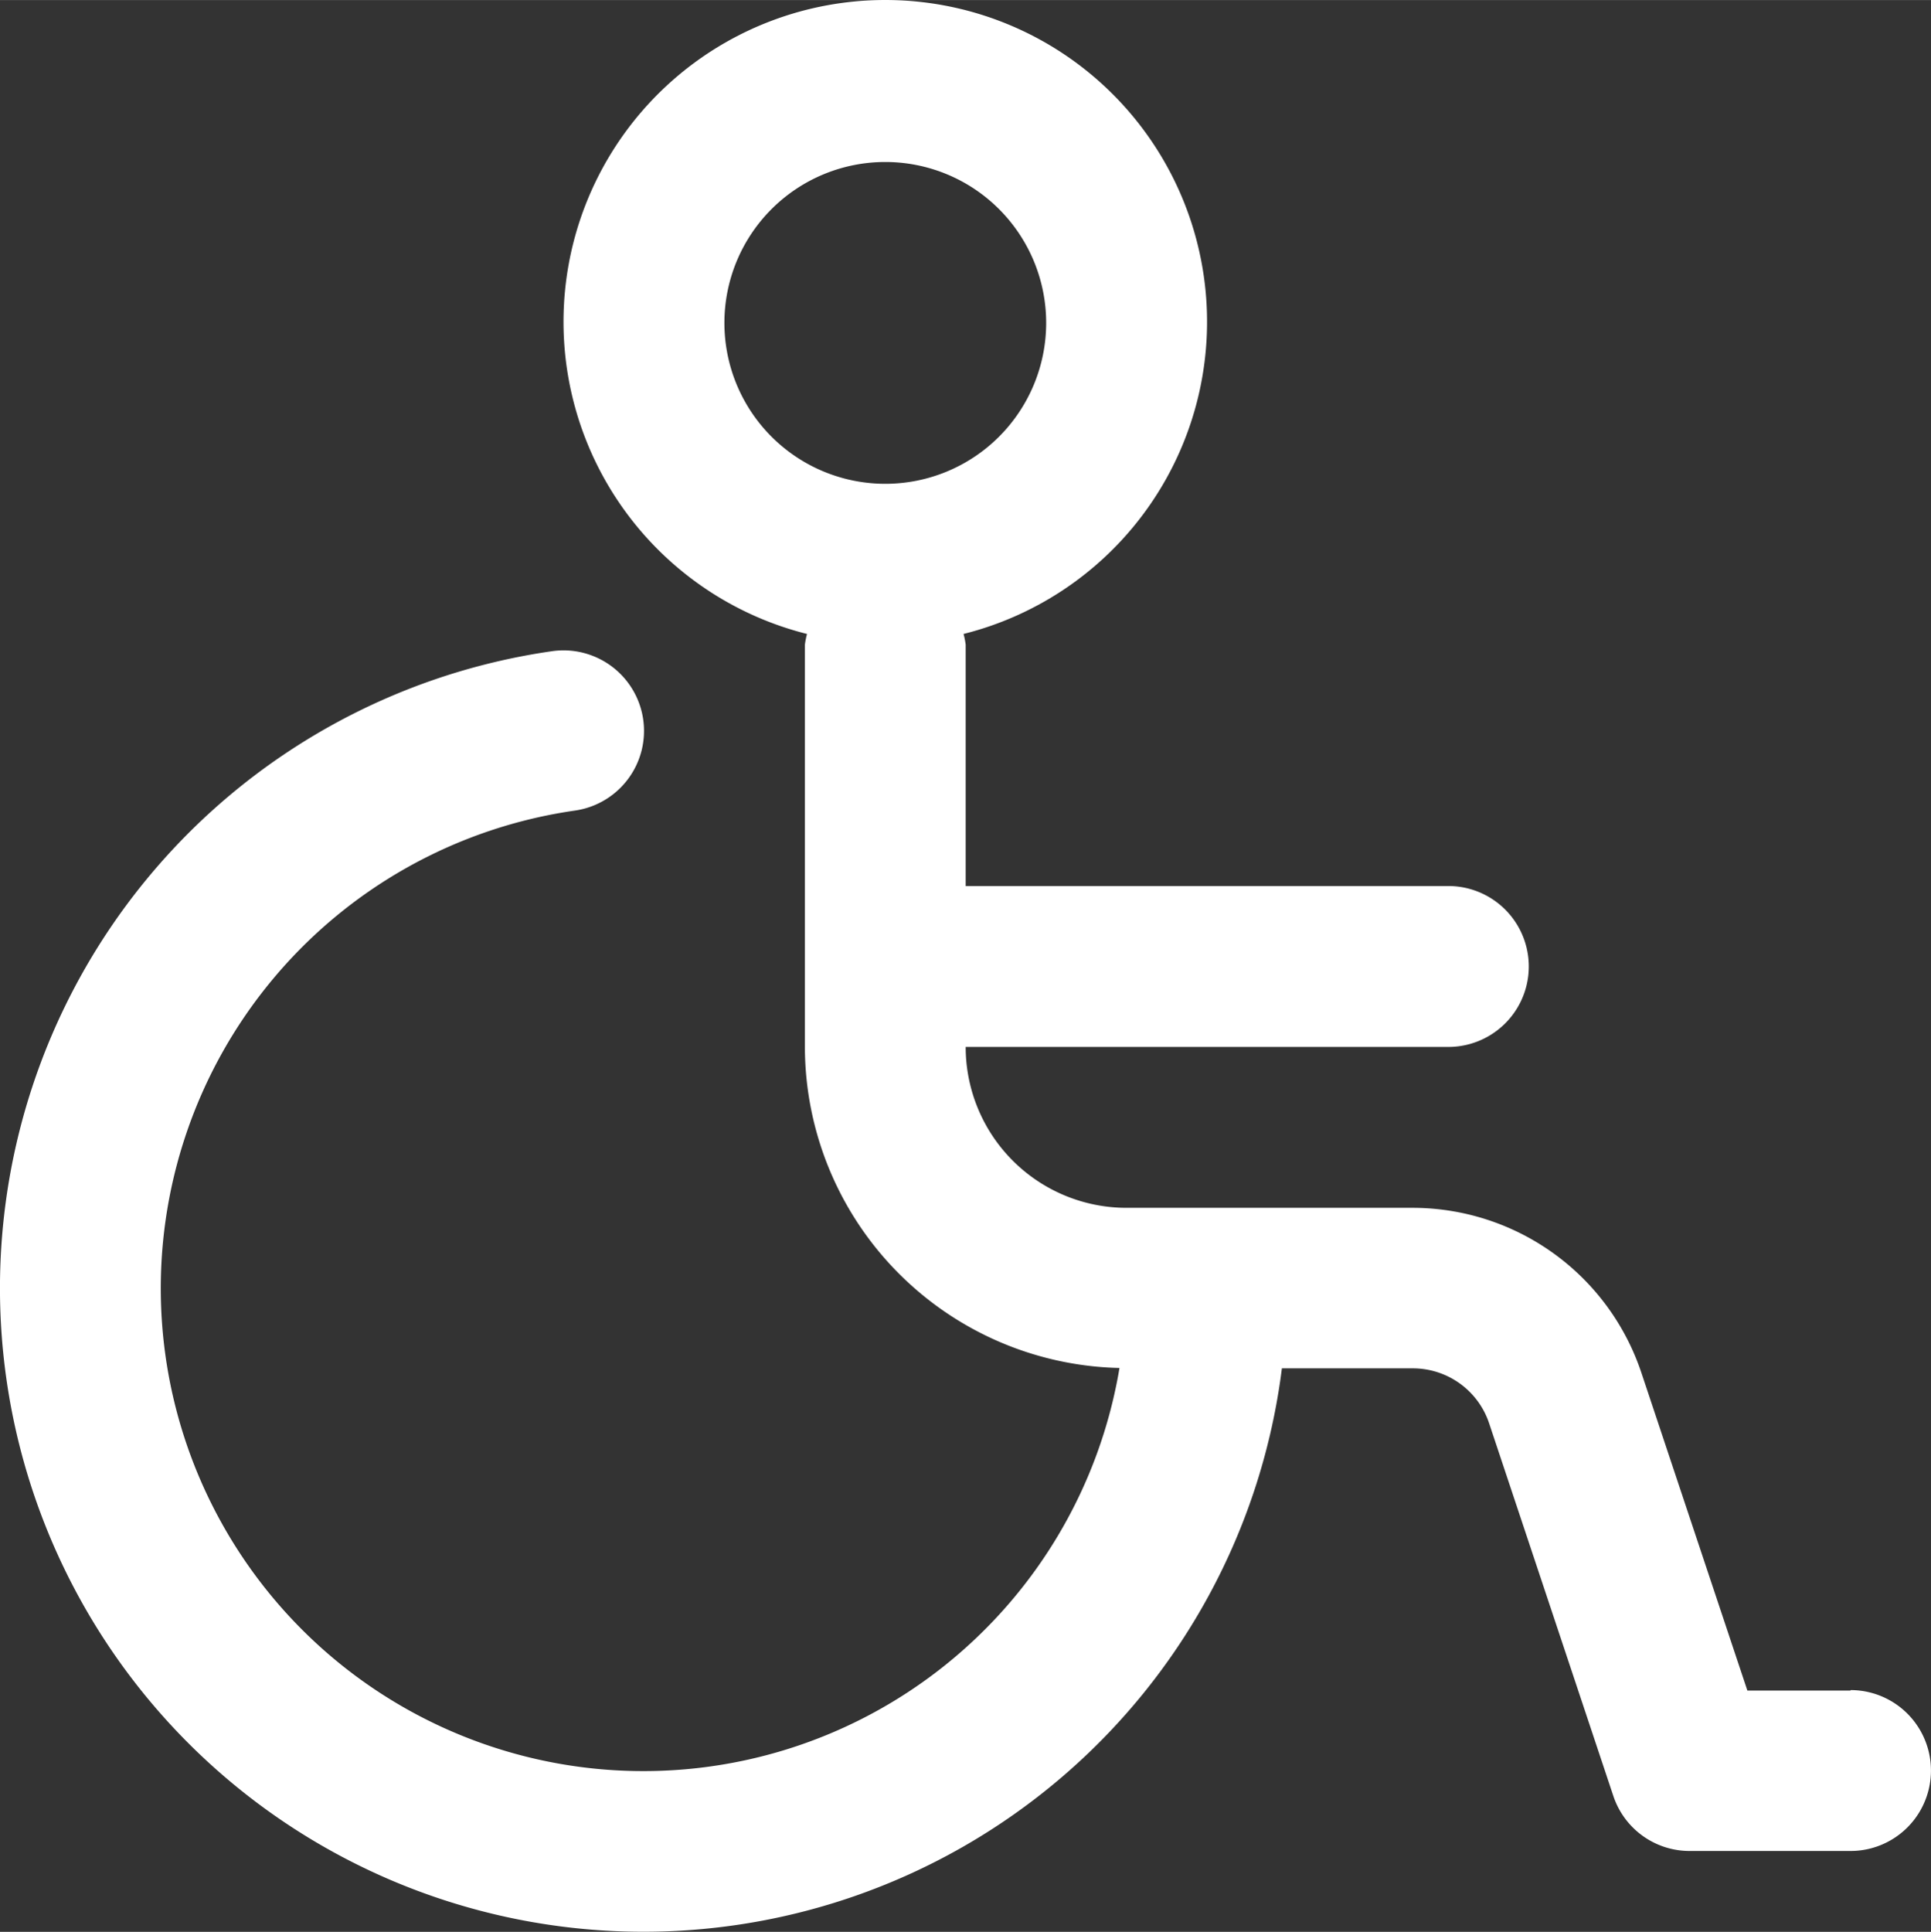 <svg xmlns="http://www.w3.org/2000/svg" width="23.313" height="23.321" viewBox="0 0 25.313 25.321">
  <rect x="0" y="0" width="25.313" height="25.321" fill="#333333" stroke="none"/>
  <path id="wheelchair" d="M24.252,22.144H22.9L21.511,17.98a3.163,3.163,0,0,0-3-2.163H14.762a2.109,2.109,0,0,1-2.109-2.109H18.98a1.054,1.054,0,0,0,0-2.109H12.653V8.436a1.082,1.082,0,0,0-.028-.141,4.218,4.218,0,1,0-2.052,0,1.082,1.082,0,0,0-.028.141v5.272a4.218,4.218,0,0,0,4.124,4.208A6.327,6.327,0,1,1,7.531,10.61a1.055,1.055,0,1,0-.3-2.089,8.435,8.435,0,1,0,9.567,9.4h1.717a1.054,1.054,0,0,1,1,.721l1.628,4.884a1.054,1.054,0,0,0,1,.721h2.109a1.054,1.054,0,0,0,0-2.109ZM9.49,4.218A2.109,2.109,0,1,1,11.6,6.327,2.109,2.109,0,0,1,9.49,4.218Z" transform="translate(0.006 0.014)" fill="#fff"/>
</svg>
